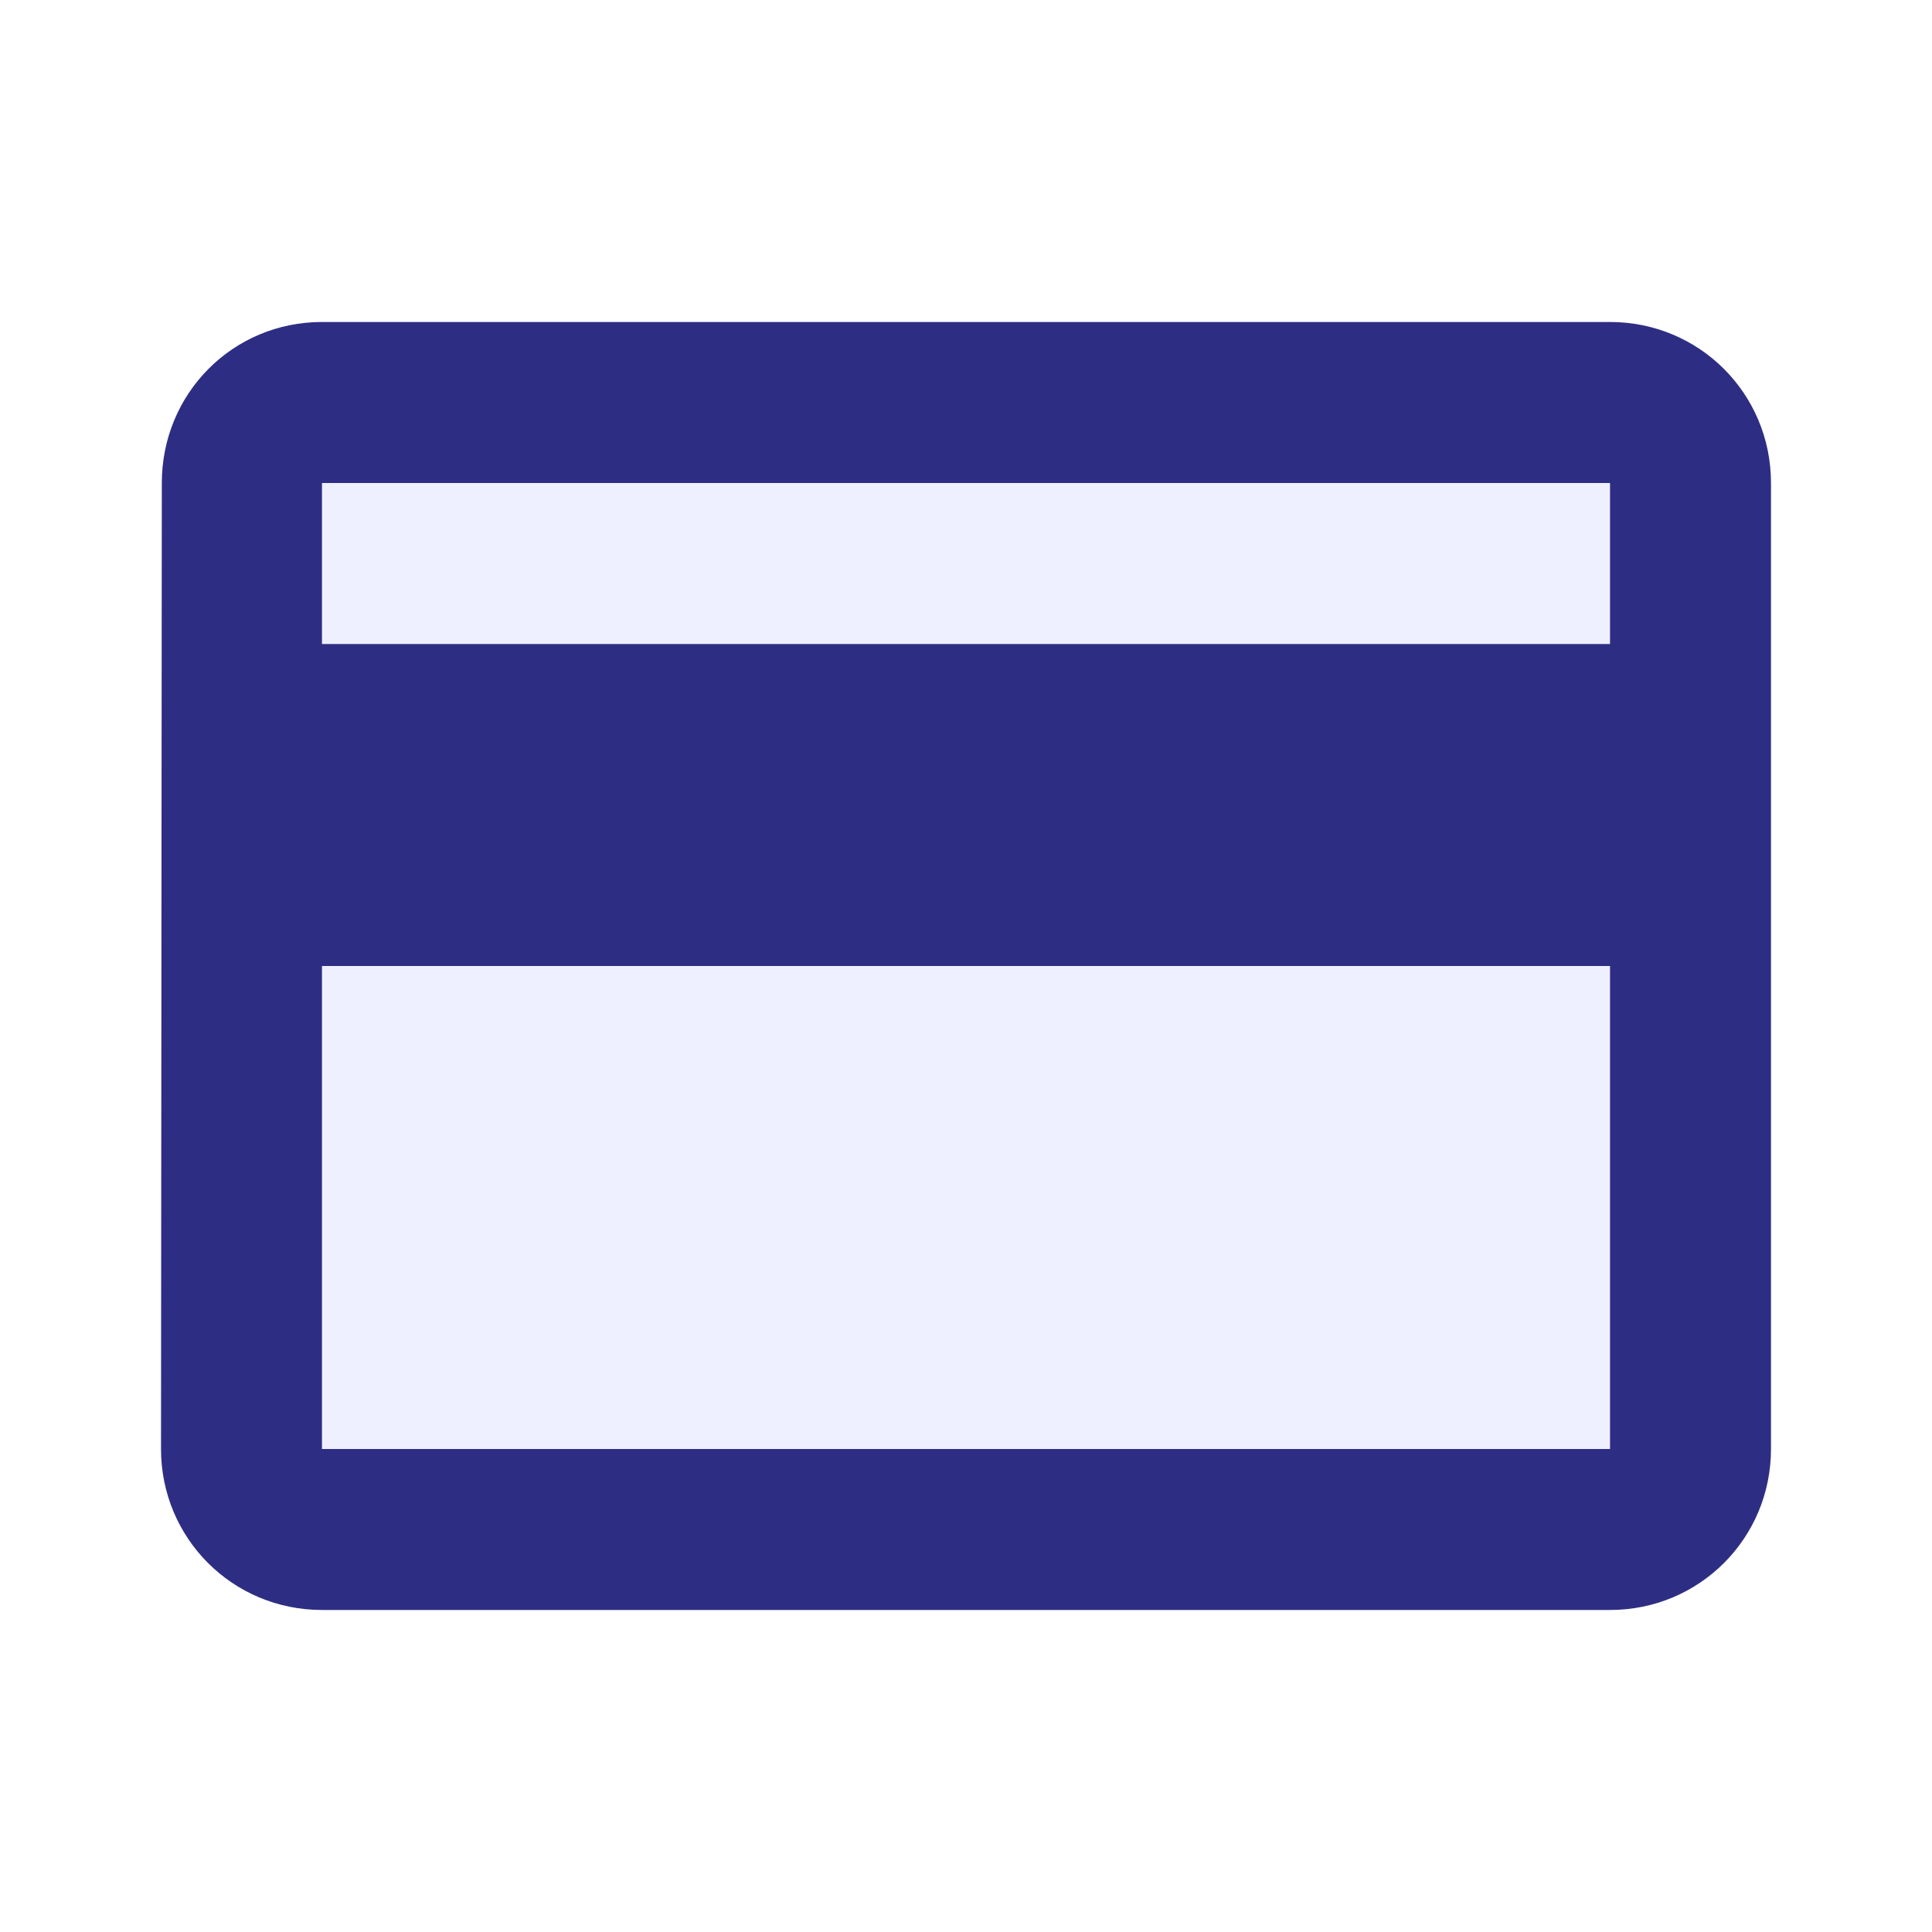 <svg width="53" height="53" viewBox="0 0 53 53" fill="none" xmlns="http://www.w3.org/2000/svg">
<path opacity="0.3" d="M8.833 13.25L44.167 13.25V17.667H8.833V13.25ZM8.833 26.5H44.167V39.75H8.833L8.833 26.5Z" fill="#CACBFF"/>
<path d="M44.167 8.833L8.833 8.833C6.382 8.833 4.439 10.798 4.439 13.25L4.417 39.75C4.417 42.201 6.382 44.166 8.833 44.166H44.167C46.618 44.166 48.583 42.201 48.583 39.75V13.25C48.583 10.798 46.618 8.833 44.167 8.833ZM44.167 39.75H8.833L8.833 26.5L44.167 26.5V39.75ZM44.167 17.666H8.833V13.25L44.167 13.25V17.666Z" fill="#2D2E83"/>
</svg>
